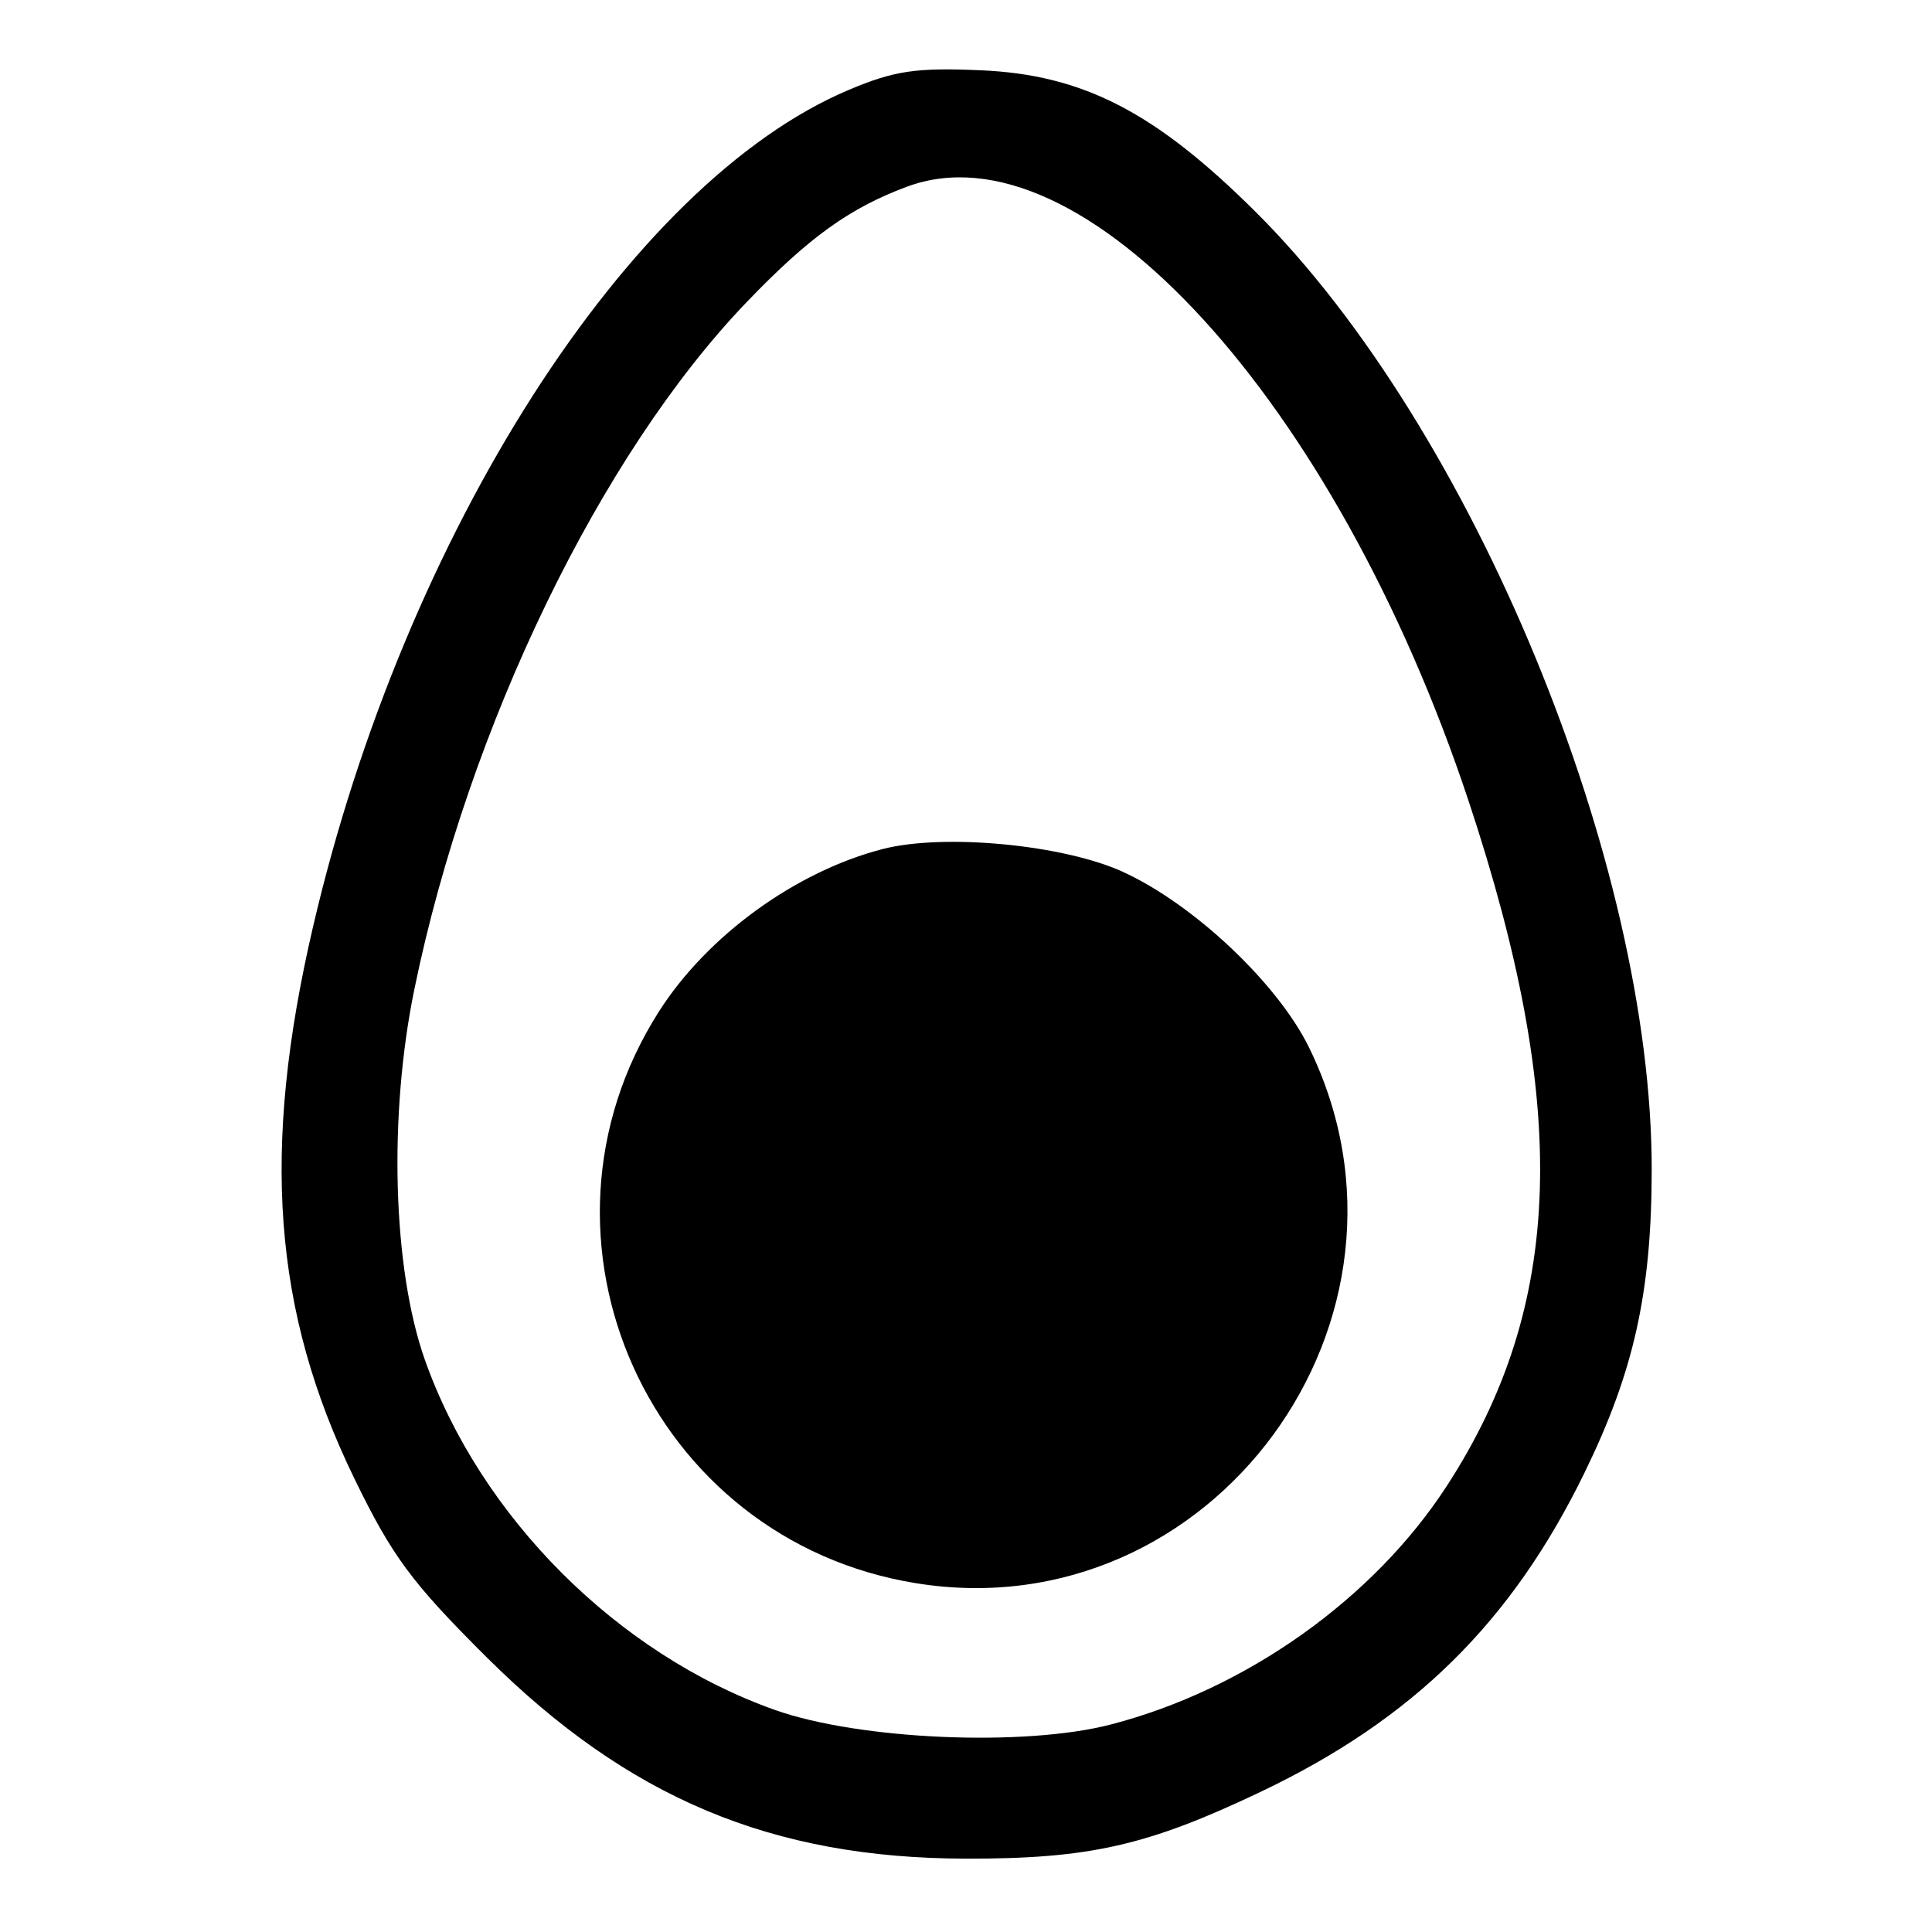 <?xml version="1.0" encoding="UTF-8"?>
<svg xmlns="http://www.w3.org/2000/svg" xmlns:xlink="http://www.w3.org/1999/xlink" width="100px" height="100px" viewBox="0 0 100 100" version="1.1">
<g id="surface1">
<path style=" stroke:none;fill-rule:evenodd;fill:rgb(0%,0%,0%);fill-opacity:1;" d="M 43.934 4.652 C 32.555 9.453 20.934 27.613 16.195 48 C 13.508 59.555 14.129 67.852 18.328 76.5 C 20.297 80.555 21.305 81.918 25.207 85.797 C 32.52 93.066 39.945 96.184 50 96.203 C 56.395 96.215 59.398 95.531 65.25 92.746 C 73.145 88.984 78.23 83.977 82.004 76.25 C 84.57 71 85.484 66.891 85.492 60.578 C 85.516 44.668 76.219 22.156 65.02 10.996 C 59.801 5.797 56.055 3.863 50.75 3.637 C 47.41 3.492 46.285 3.66 43.934 4.652 M 46.941 9.664 C 43.973 10.77 41.867 12.285 38.652 15.633 C 31.07 23.527 24.242 37.633 21.453 51.176 C 20.102 57.719 20.324 65.648 21.984 70.363 C 24.863 78.52 31.98 85.637 40.137 88.516 C 44.508 90.055 53.031 90.422 57.5 89.258 C 64.5 87.441 71.098 82.754 74.891 76.906 C 80.953 67.559 81.277 57.32 76.012 41.453 C 69.129 20.719 55.953 6.312 46.941 9.664 M 45.691 43.945 C 41.188 45.105 36.602 48.434 34.102 52.363 C 26.605 64.141 33.621 79.727 47.426 81.949 C 62.742 84.414 74.609 68.227 67.758 54.223 C 66.137 50.906 61.797 46.809 58.125 45.129 C 55.051 43.719 48.863 43.129 45.691 43.945 "/>
</g>
</svg>
